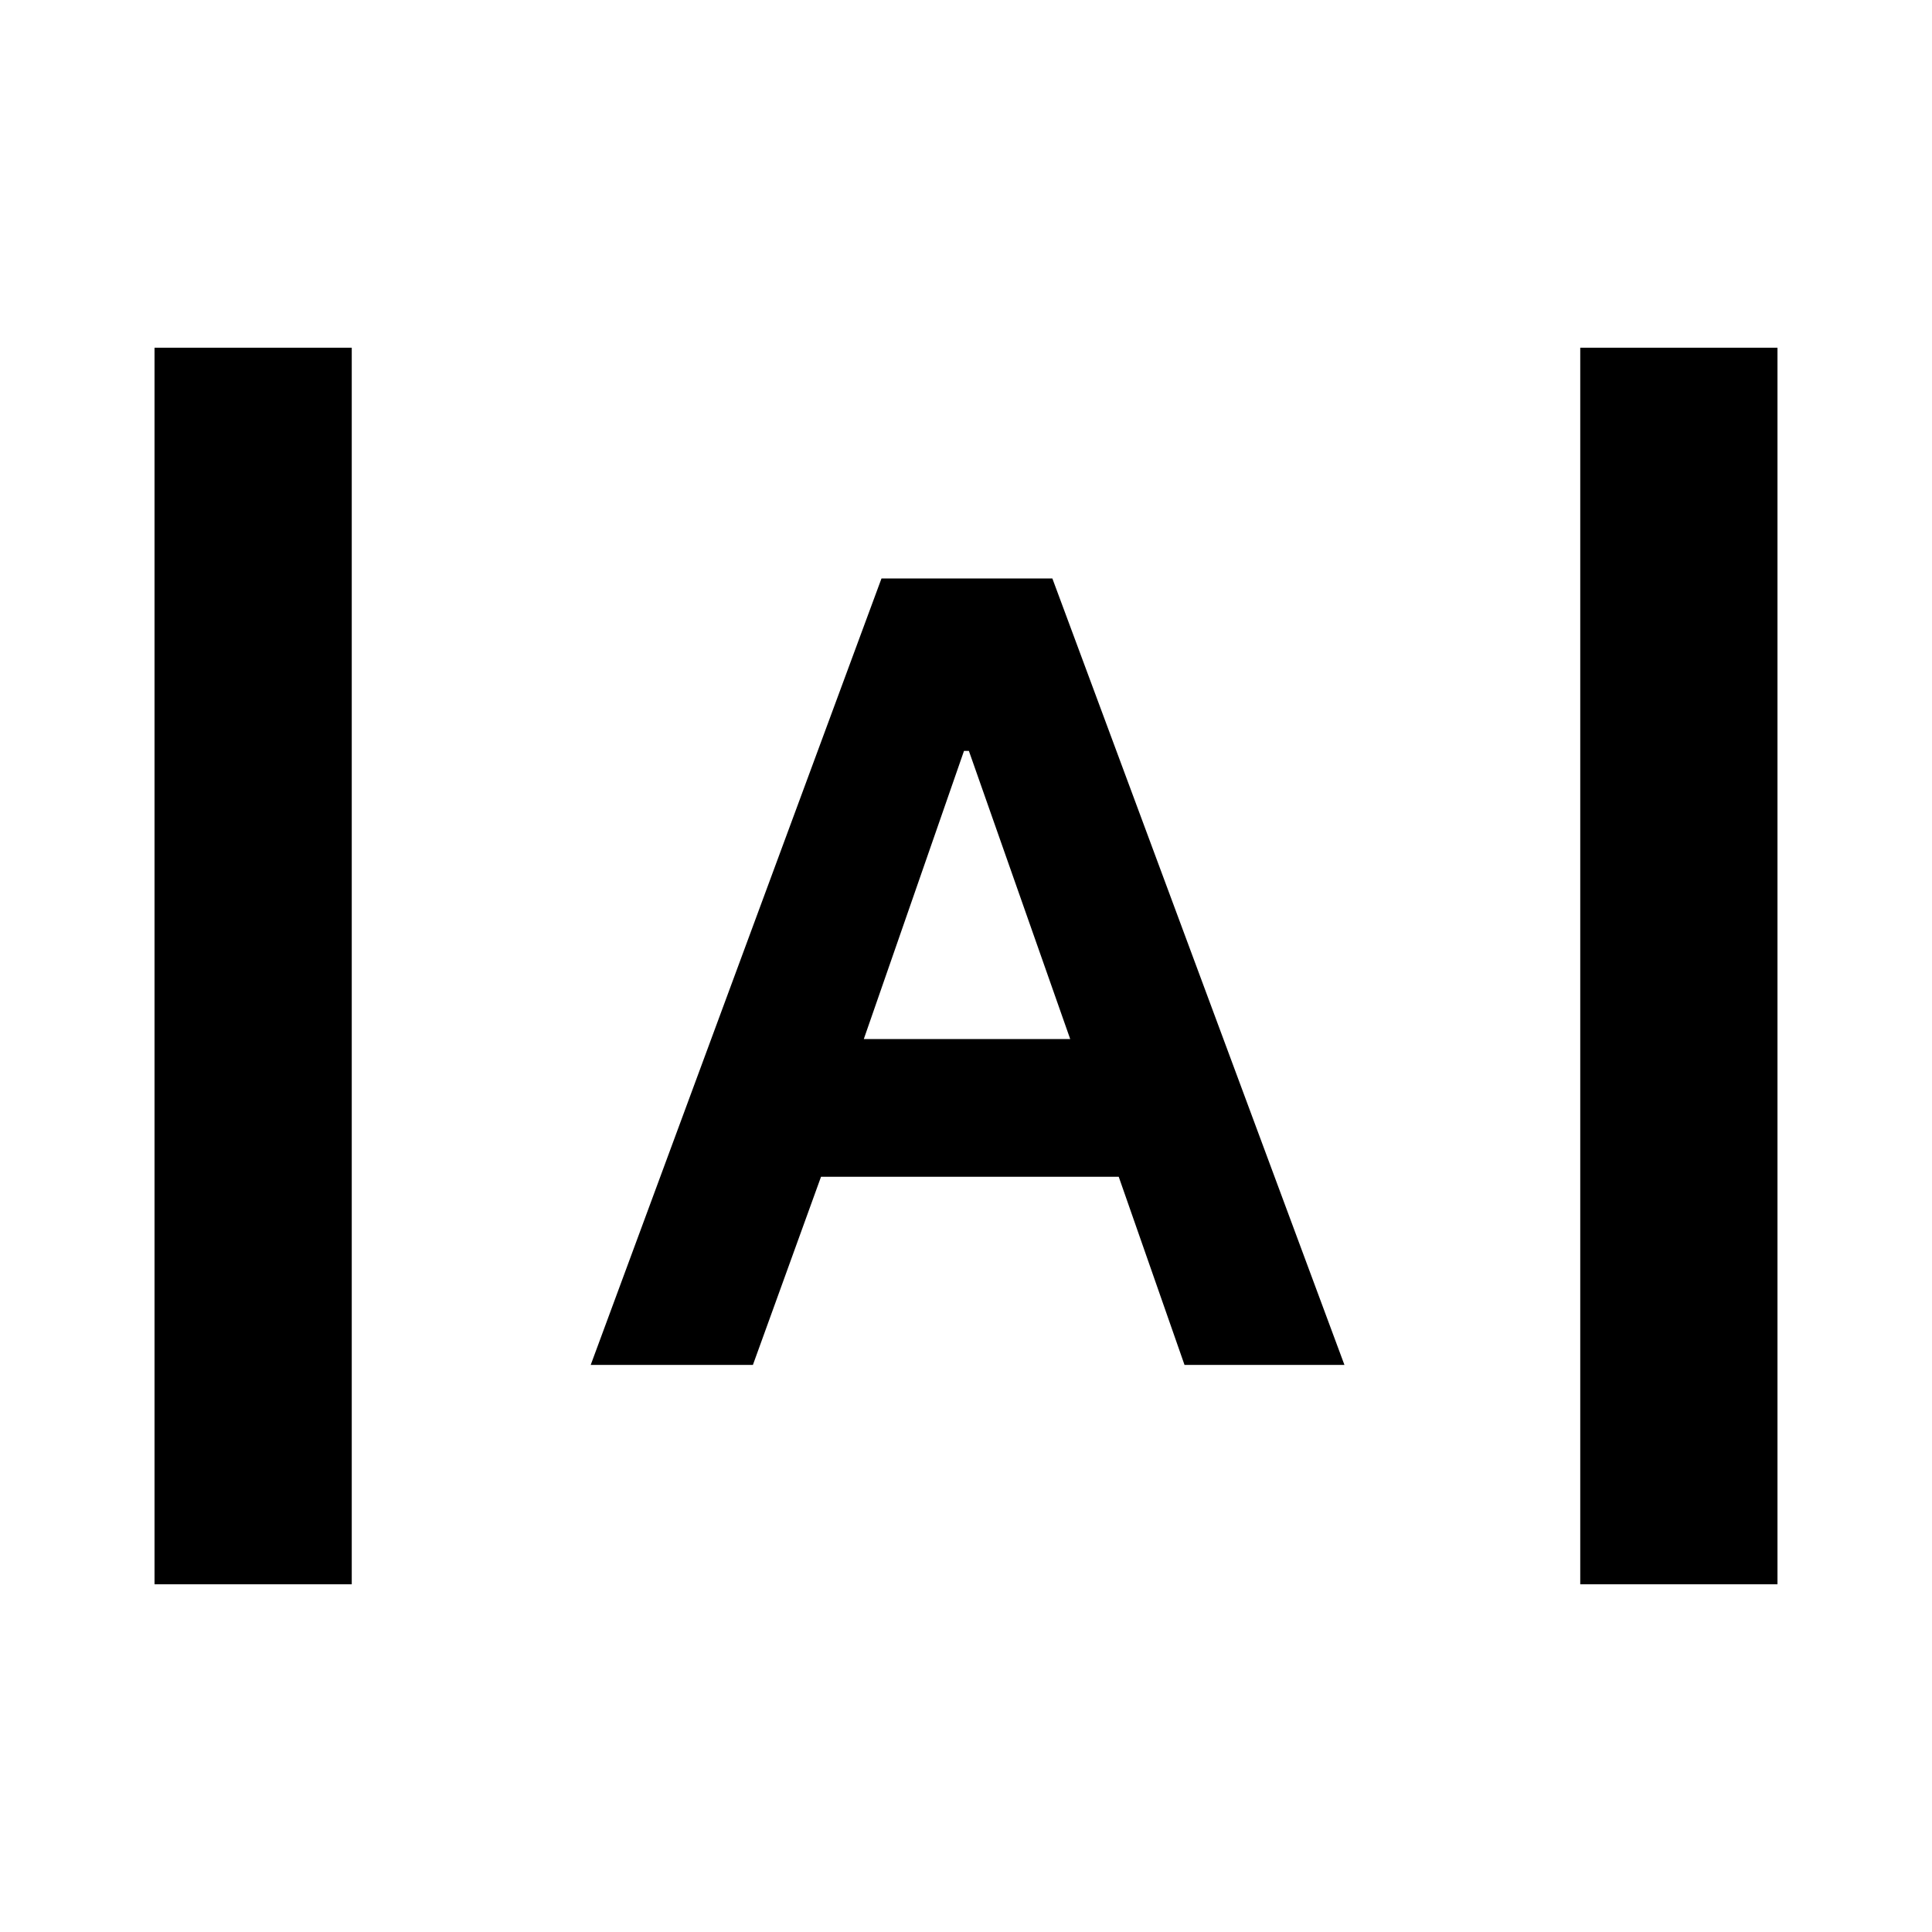 <svg xmlns="http://www.w3.org/2000/svg" height="20" viewBox="0 -960 960 960" width="20"><path d="M76.782-172.782v-614.436h98.001v614.436H76.782Zm708.435 0v-614.436h98.001v614.436h-98.001Zm-491.696-109 144.484-390.783h84.908l145.131 390.783h-79.465l-32.686-93.478H407.957l-33.841 93.478h-80.595Zm135.697-161.914h102.564l-50.347-143.173H479l-49.782 143.173Z"/></svg>